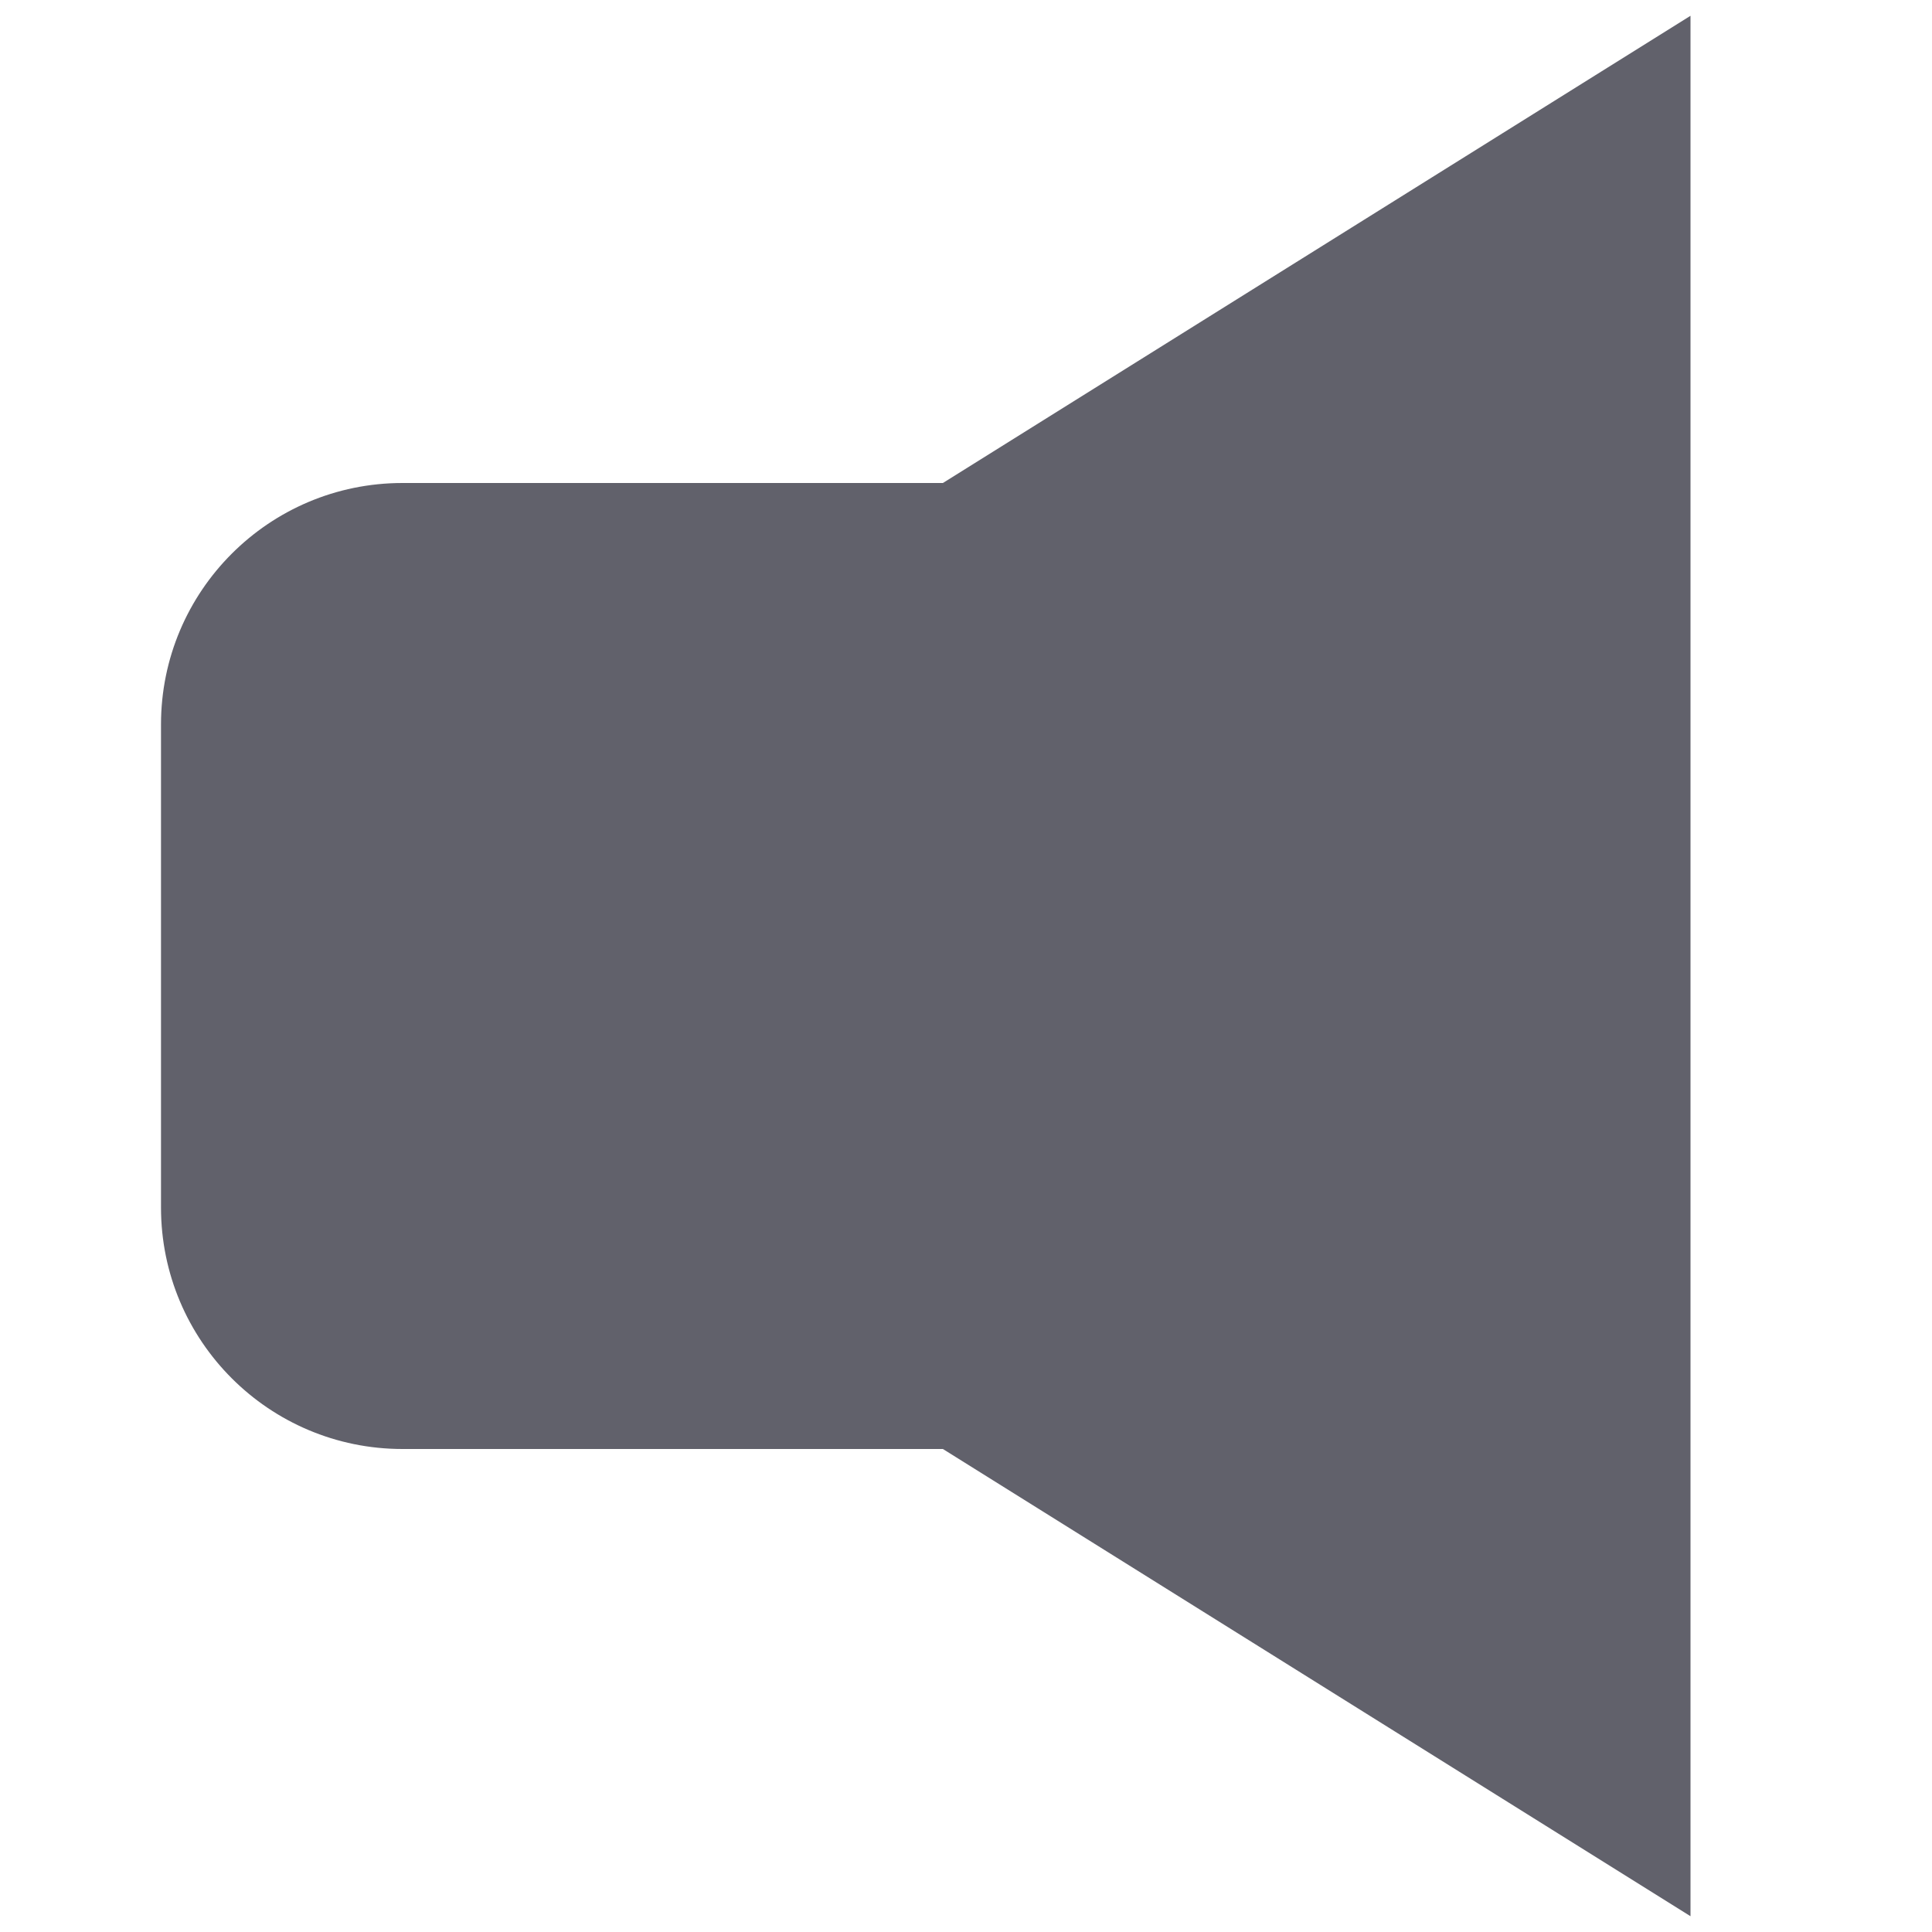 <svg xmlns="http://www.w3.org/2000/svg" height="24" width="24" viewBox="0 0 24 24"> <path fill-rule="evenodd" clip-rule="evenodd" d="M21 0.196V23.804L11.713 18H5C3.343 18 2 16.657 2 15V9C2 7.343 3.343 6 5 6H11.713L21 0.196Z" fill="#61616b"></path></svg>